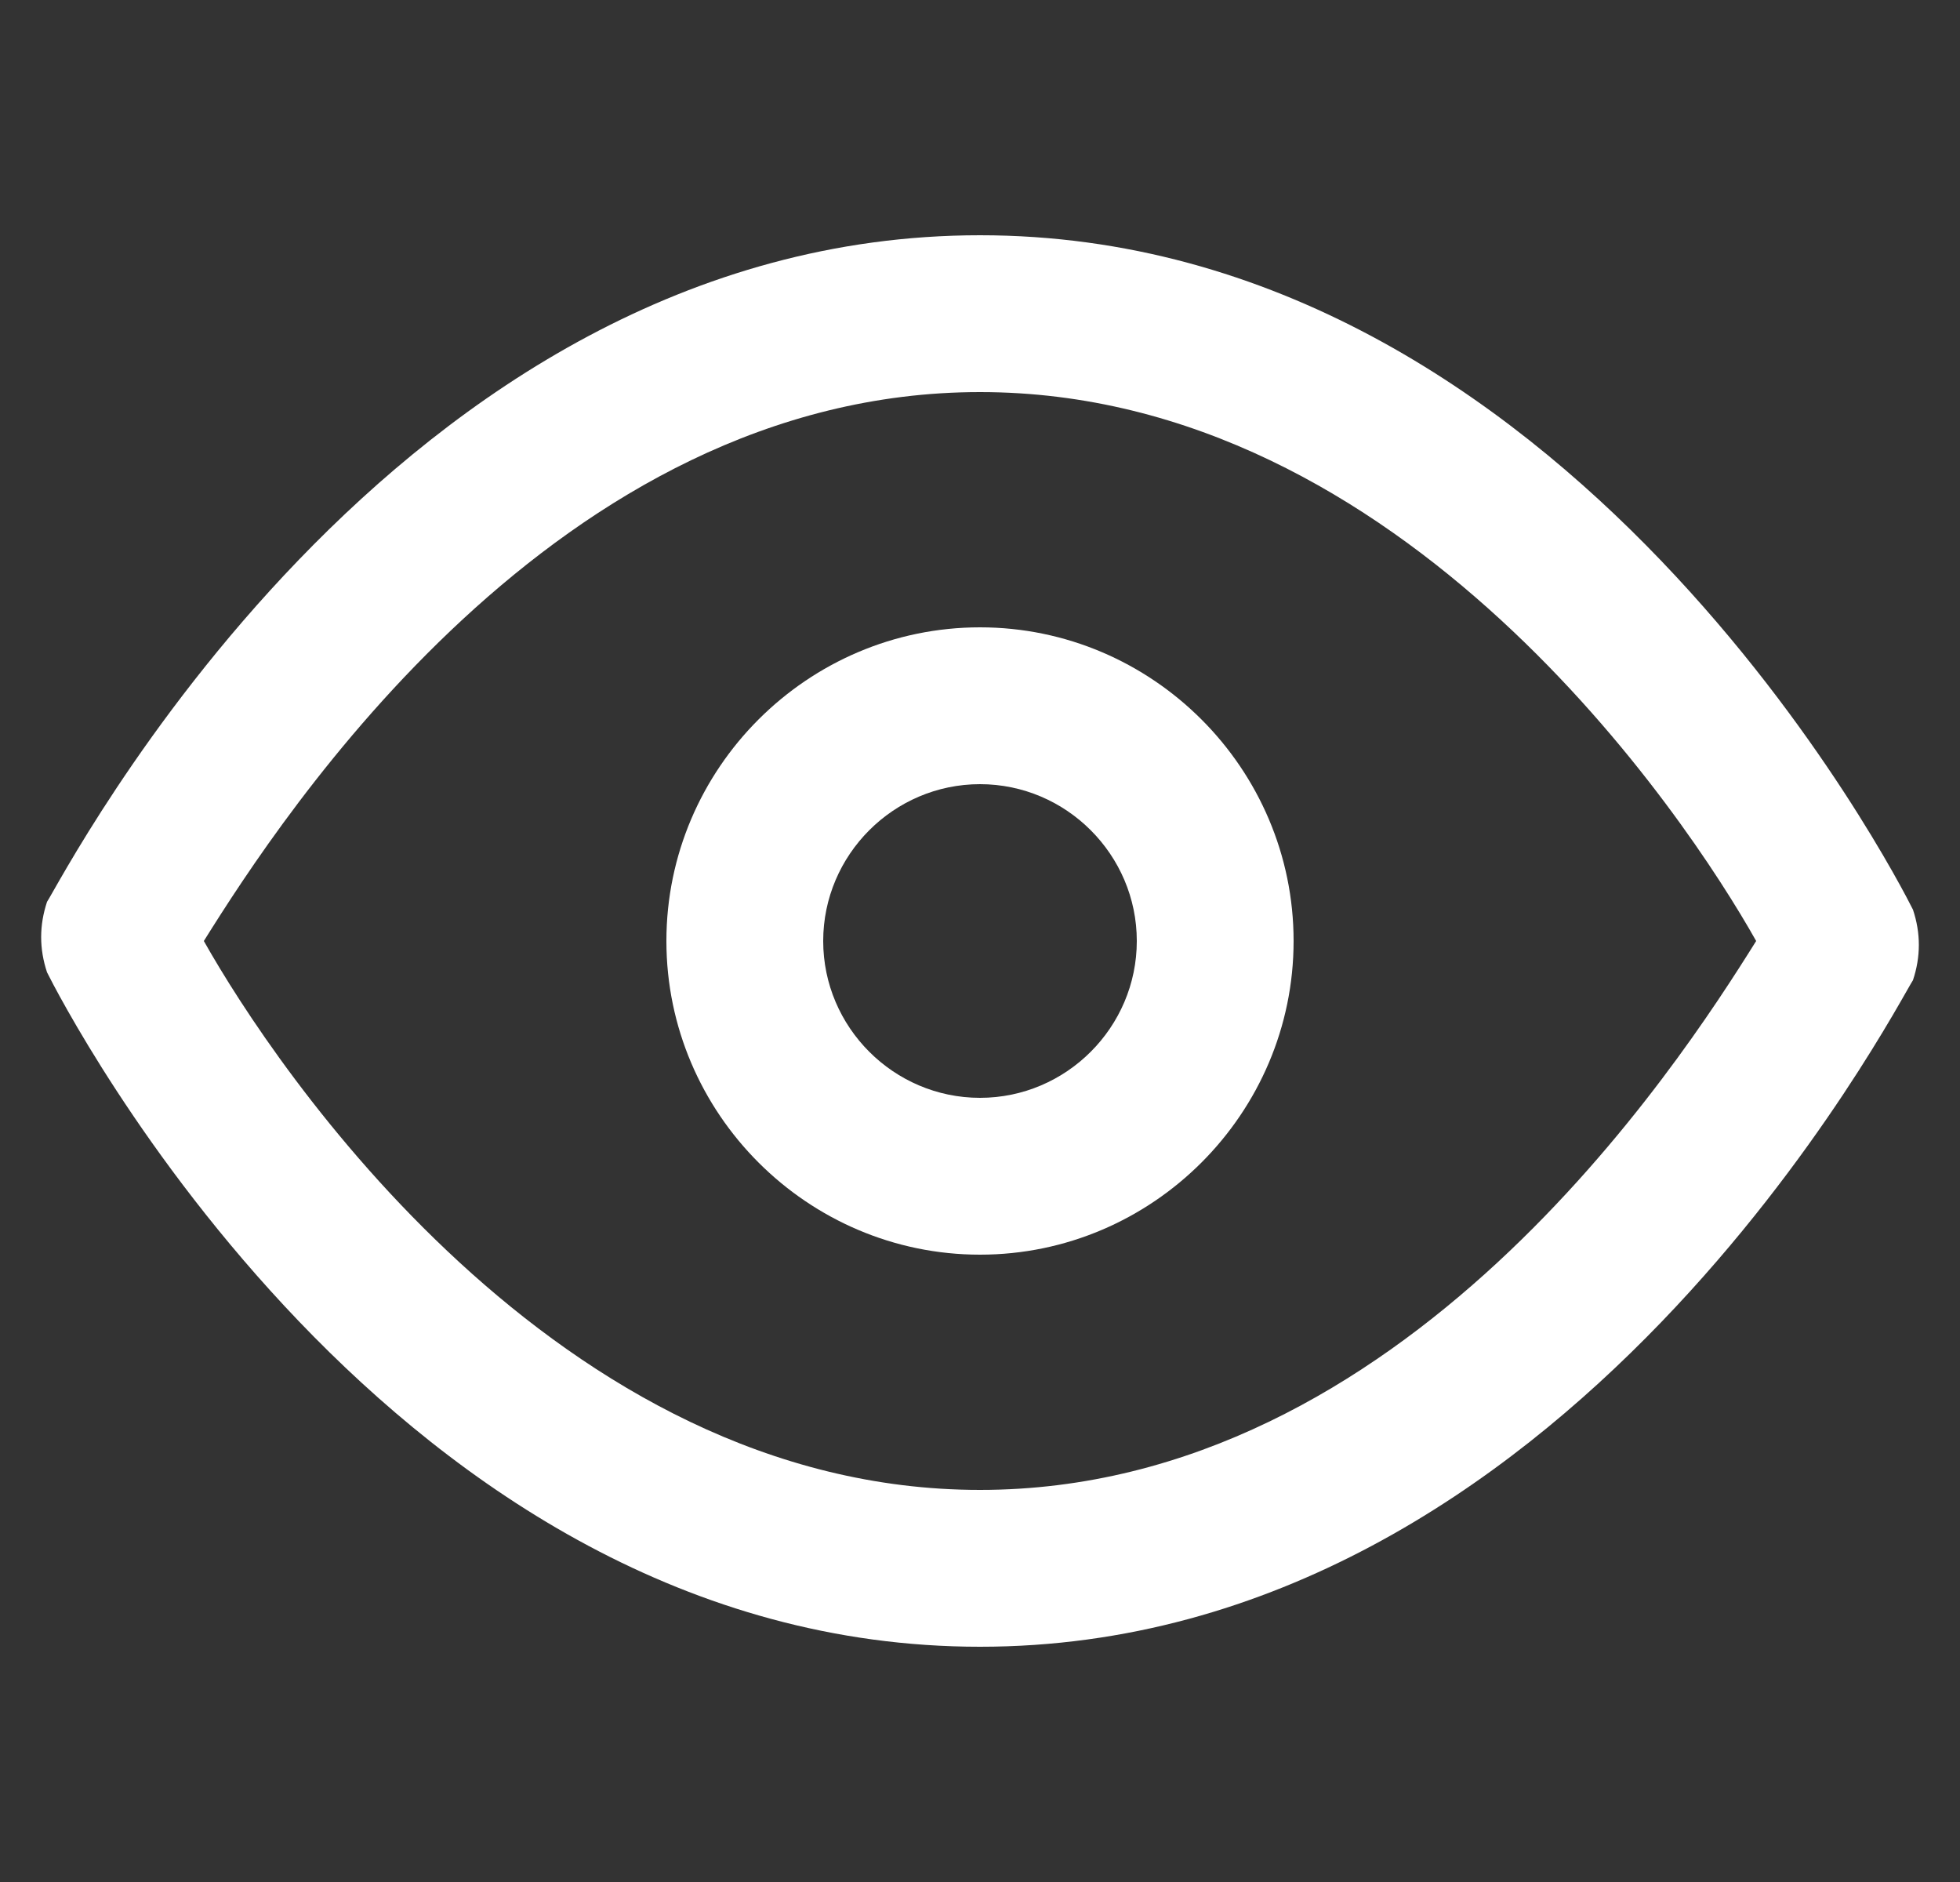 <svg width="25" height="24" viewBox="0 0 25 24" fill="none" xmlns="http://www.w3.org/2000/svg">
<rect x="0" y="0" width="25" height="24" fill="#333333" stroke="none"/>
<g clip-path="url(#clip0_2005_3353)">
<path d="M12.5 21C5 21 0.8 12.8 0.6 12.4C0.5 12.1 0.5 11.8 0.6 11.5C0.8 11.2 5 3 12.5 3C20 3 24.2 11.2 24.4 11.6C24.5 11.9 24.5 12.2 24.4 12.5C24.2 12.8 20 21 12.5 21ZM2.6 12C3.5 13.6 7.1 19 12.5 19C17.9 19 21.4 13.6 22.4 12C21.5 10.4 17.9 5 12.5 5C7.1 5 3.6 10.4 2.6 12Z" fill="white"/>
<path d="M12.5 16C10.3 16 8.5 14.2 8.5 12C8.5 9.8 10.3 8 12.5 8C14.7 8 16.5 9.8 16.5 12C16.5 14.2 14.7 16 12.5 16ZM12.5 10C11.4 10 10.5 10.9 10.5 12C10.5 13.1 11.4 14 12.5 14C13.6 14 14.5 13.1 14.5 12C14.5 10.9 13.6 10 12.5 10Z" fill="white"/>
</g>
<defs>
<clipPath id="clip0_2005_3353">
<rect width="24" height="24" fill="white" transform="translate(0.5)"/>
</clipPath>
</defs>
</svg>
